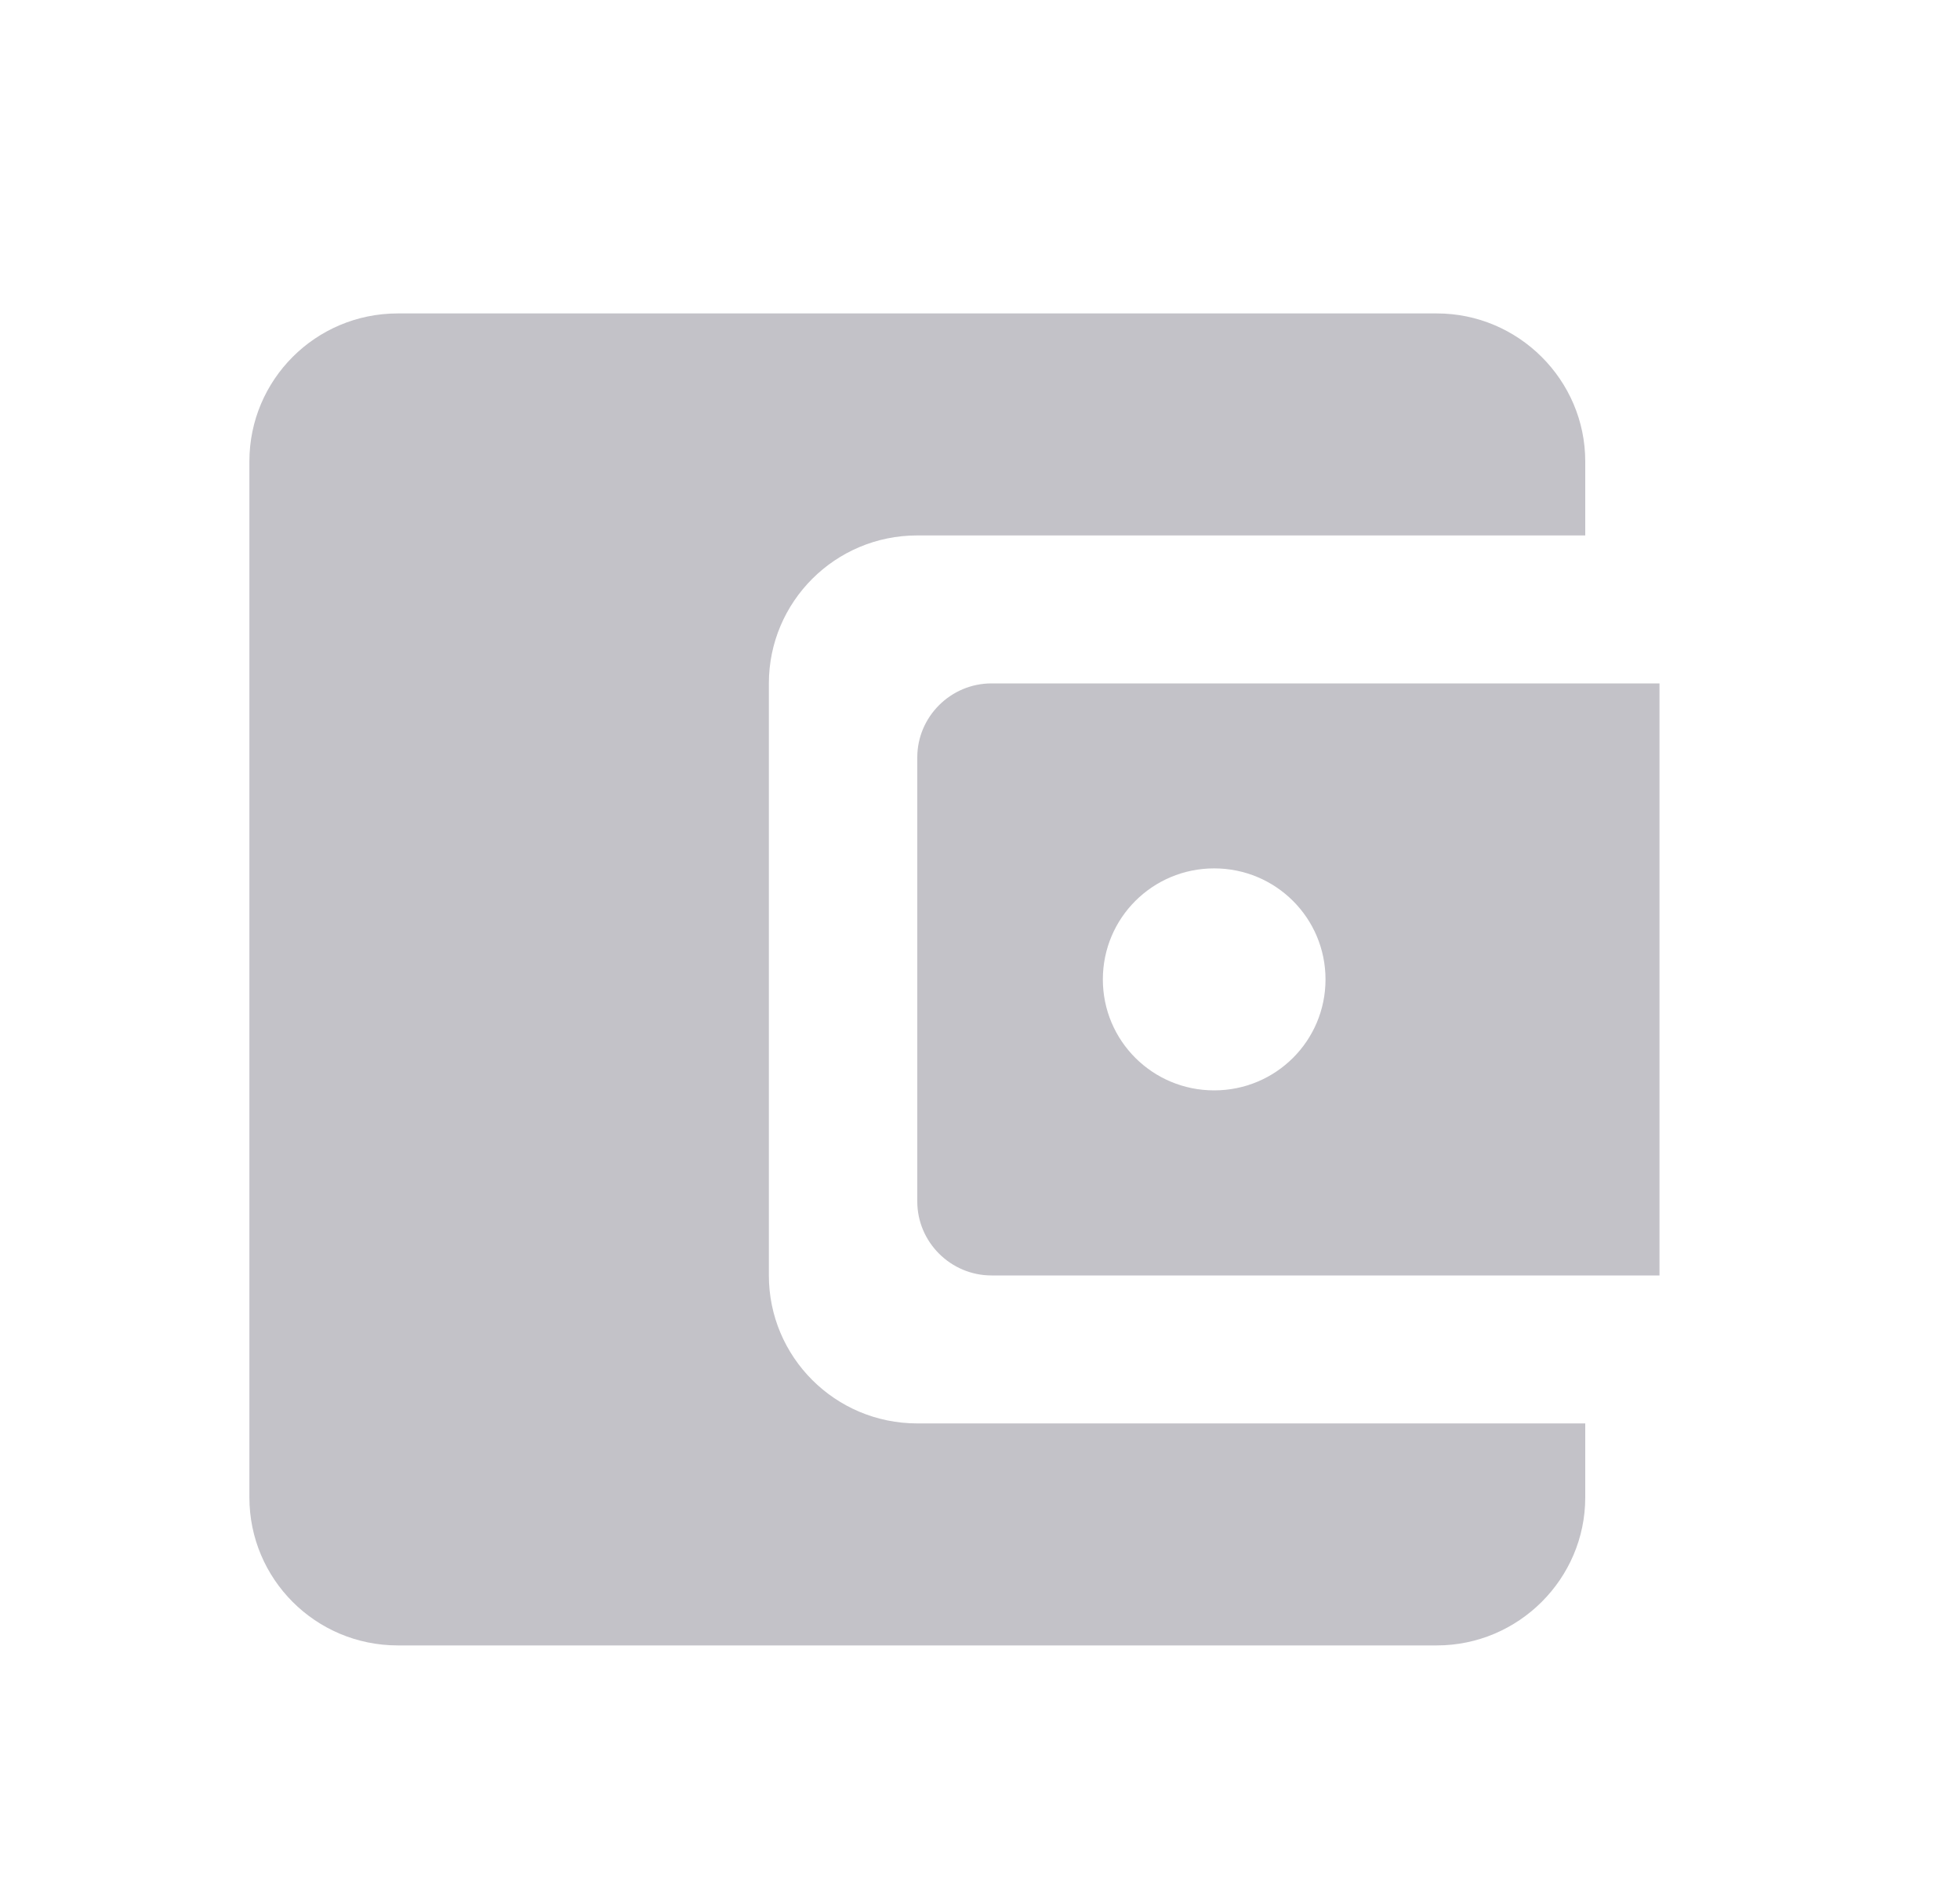 <svg width="25" height="24" viewBox="0 0 25 24" fill="none" xmlns="http://www.w3.org/2000/svg">
<path fill-rule="evenodd" clip-rule="evenodd" d="M9.807 16.265V8.715C9.807 7.677 10.65 6.828 11.7 6.828H20.22V5.884C20.22 4.846 19.368 3.997 18.327 3.997H5.074C4.023 3.997 3.181 4.846 3.181 5.884V19.096C3.181 20.134 4.023 20.983 5.074 20.983H18.327C19.368 20.983 20.22 20.134 20.22 19.096V18.152H11.7C10.65 18.152 9.807 17.303 9.807 16.265ZM12.647 8.715C12.126 8.715 11.7 9.14 11.7 9.659V15.321C11.7 15.84 12.126 16.265 12.647 16.265H21.167V8.715H12.647ZM15.487 13.905C14.701 13.905 14.067 13.273 14.067 12.49C14.067 11.707 14.701 11.074 15.487 11.074C16.273 11.074 16.907 11.707 16.907 12.49C16.907 13.273 16.273 13.905 15.487 13.905Z" fill="#C3C2C8"/>
</svg>
